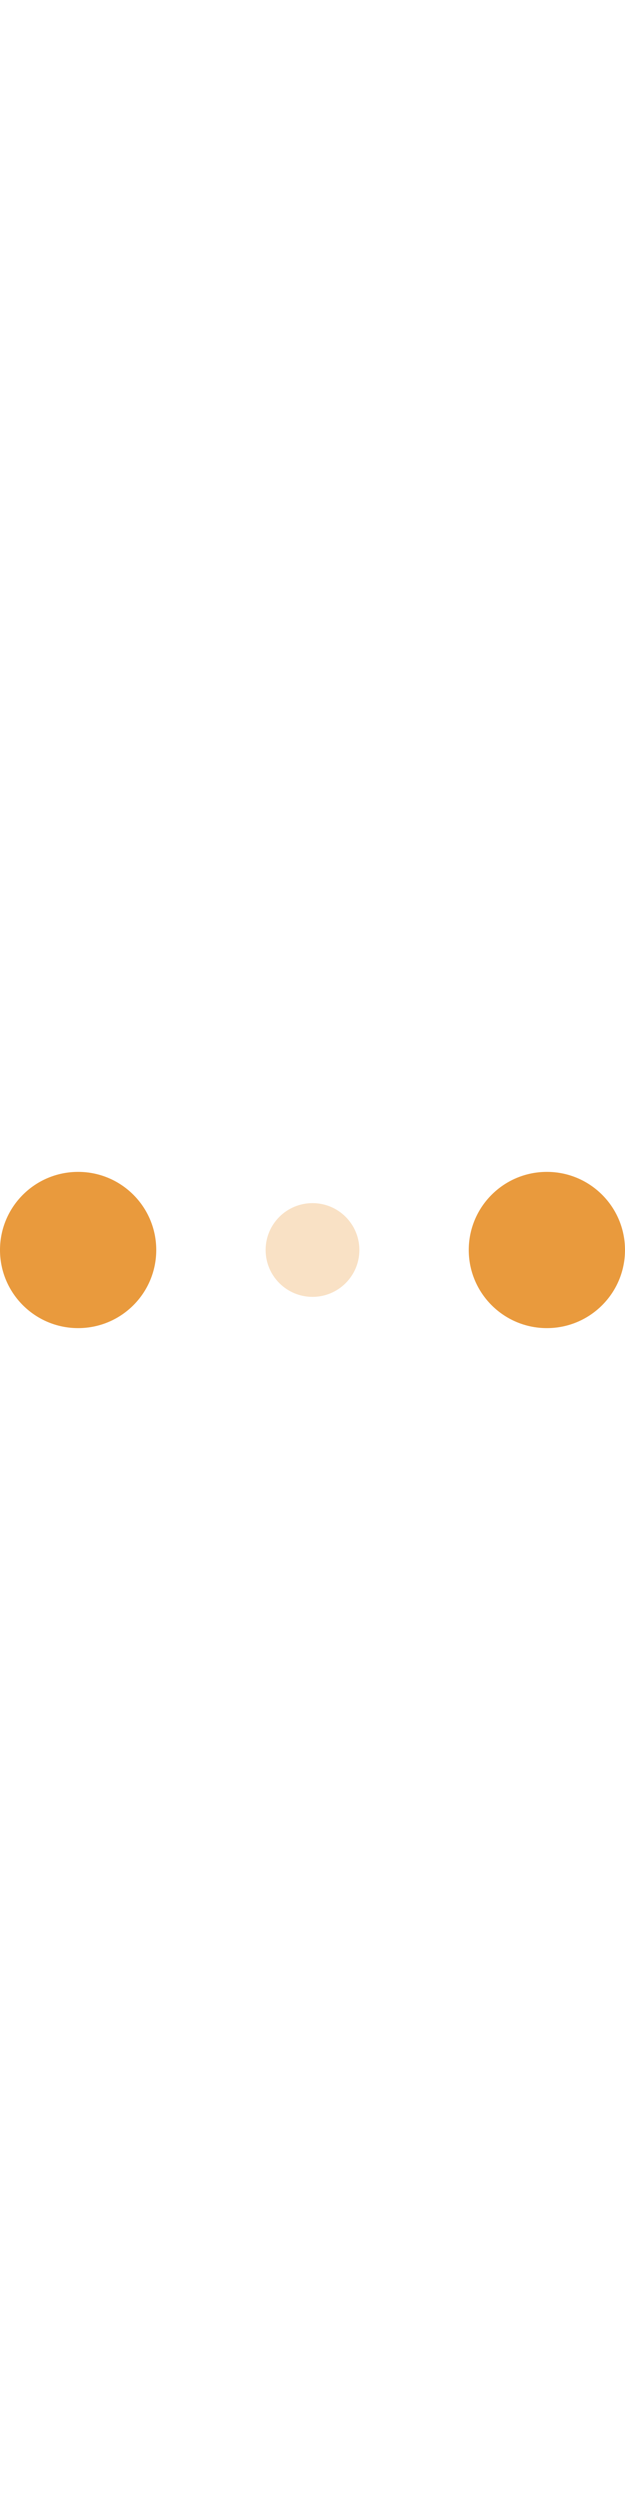 <svg viewBox="0 0 120 30" xmlns="http://www.w3.org/2000/svg" fill="#E99A3D" width="60" height="240"><circle cx="15" cy="15" r="15"><animate attributeName="r" from="15" to="15" begin="0s" dur="0.8s" values="15;9;15" calcMode="linear" repeatCount="indefinite"></animate><animate attributeName="fill-opacity" from="1" to="1" begin="0s" dur="0.8s" values="1;.5;1" calcMode="linear" repeatCount="indefinite"></animate></circle><circle cx="60" cy="15" r="9" fill-opacity="0.3"><animate attributeName="r" from="9" to="9" begin="0s" dur="0.8s" values="9;15;9" calcMode="linear" repeatCount="indefinite"></animate><animate attributeName="fill-opacity" from="0.5" to="0.5" begin="0s" dur="0.8s" values=".5;1;.5" calcMode="linear" repeatCount="indefinite"></animate></circle><circle cx="105" cy="15" r="15"><animate attributeName="r" from="15" to="15" begin="0s" dur="0.8s" values="15;9;15" calcMode="linear" repeatCount="indefinite"></animate><animate attributeName="fill-opacity" from="1" to="1" begin="0s" dur="0.8s" values="1;.5;1" calcMode="linear" repeatCount="indefinite"></animate></circle></svg>